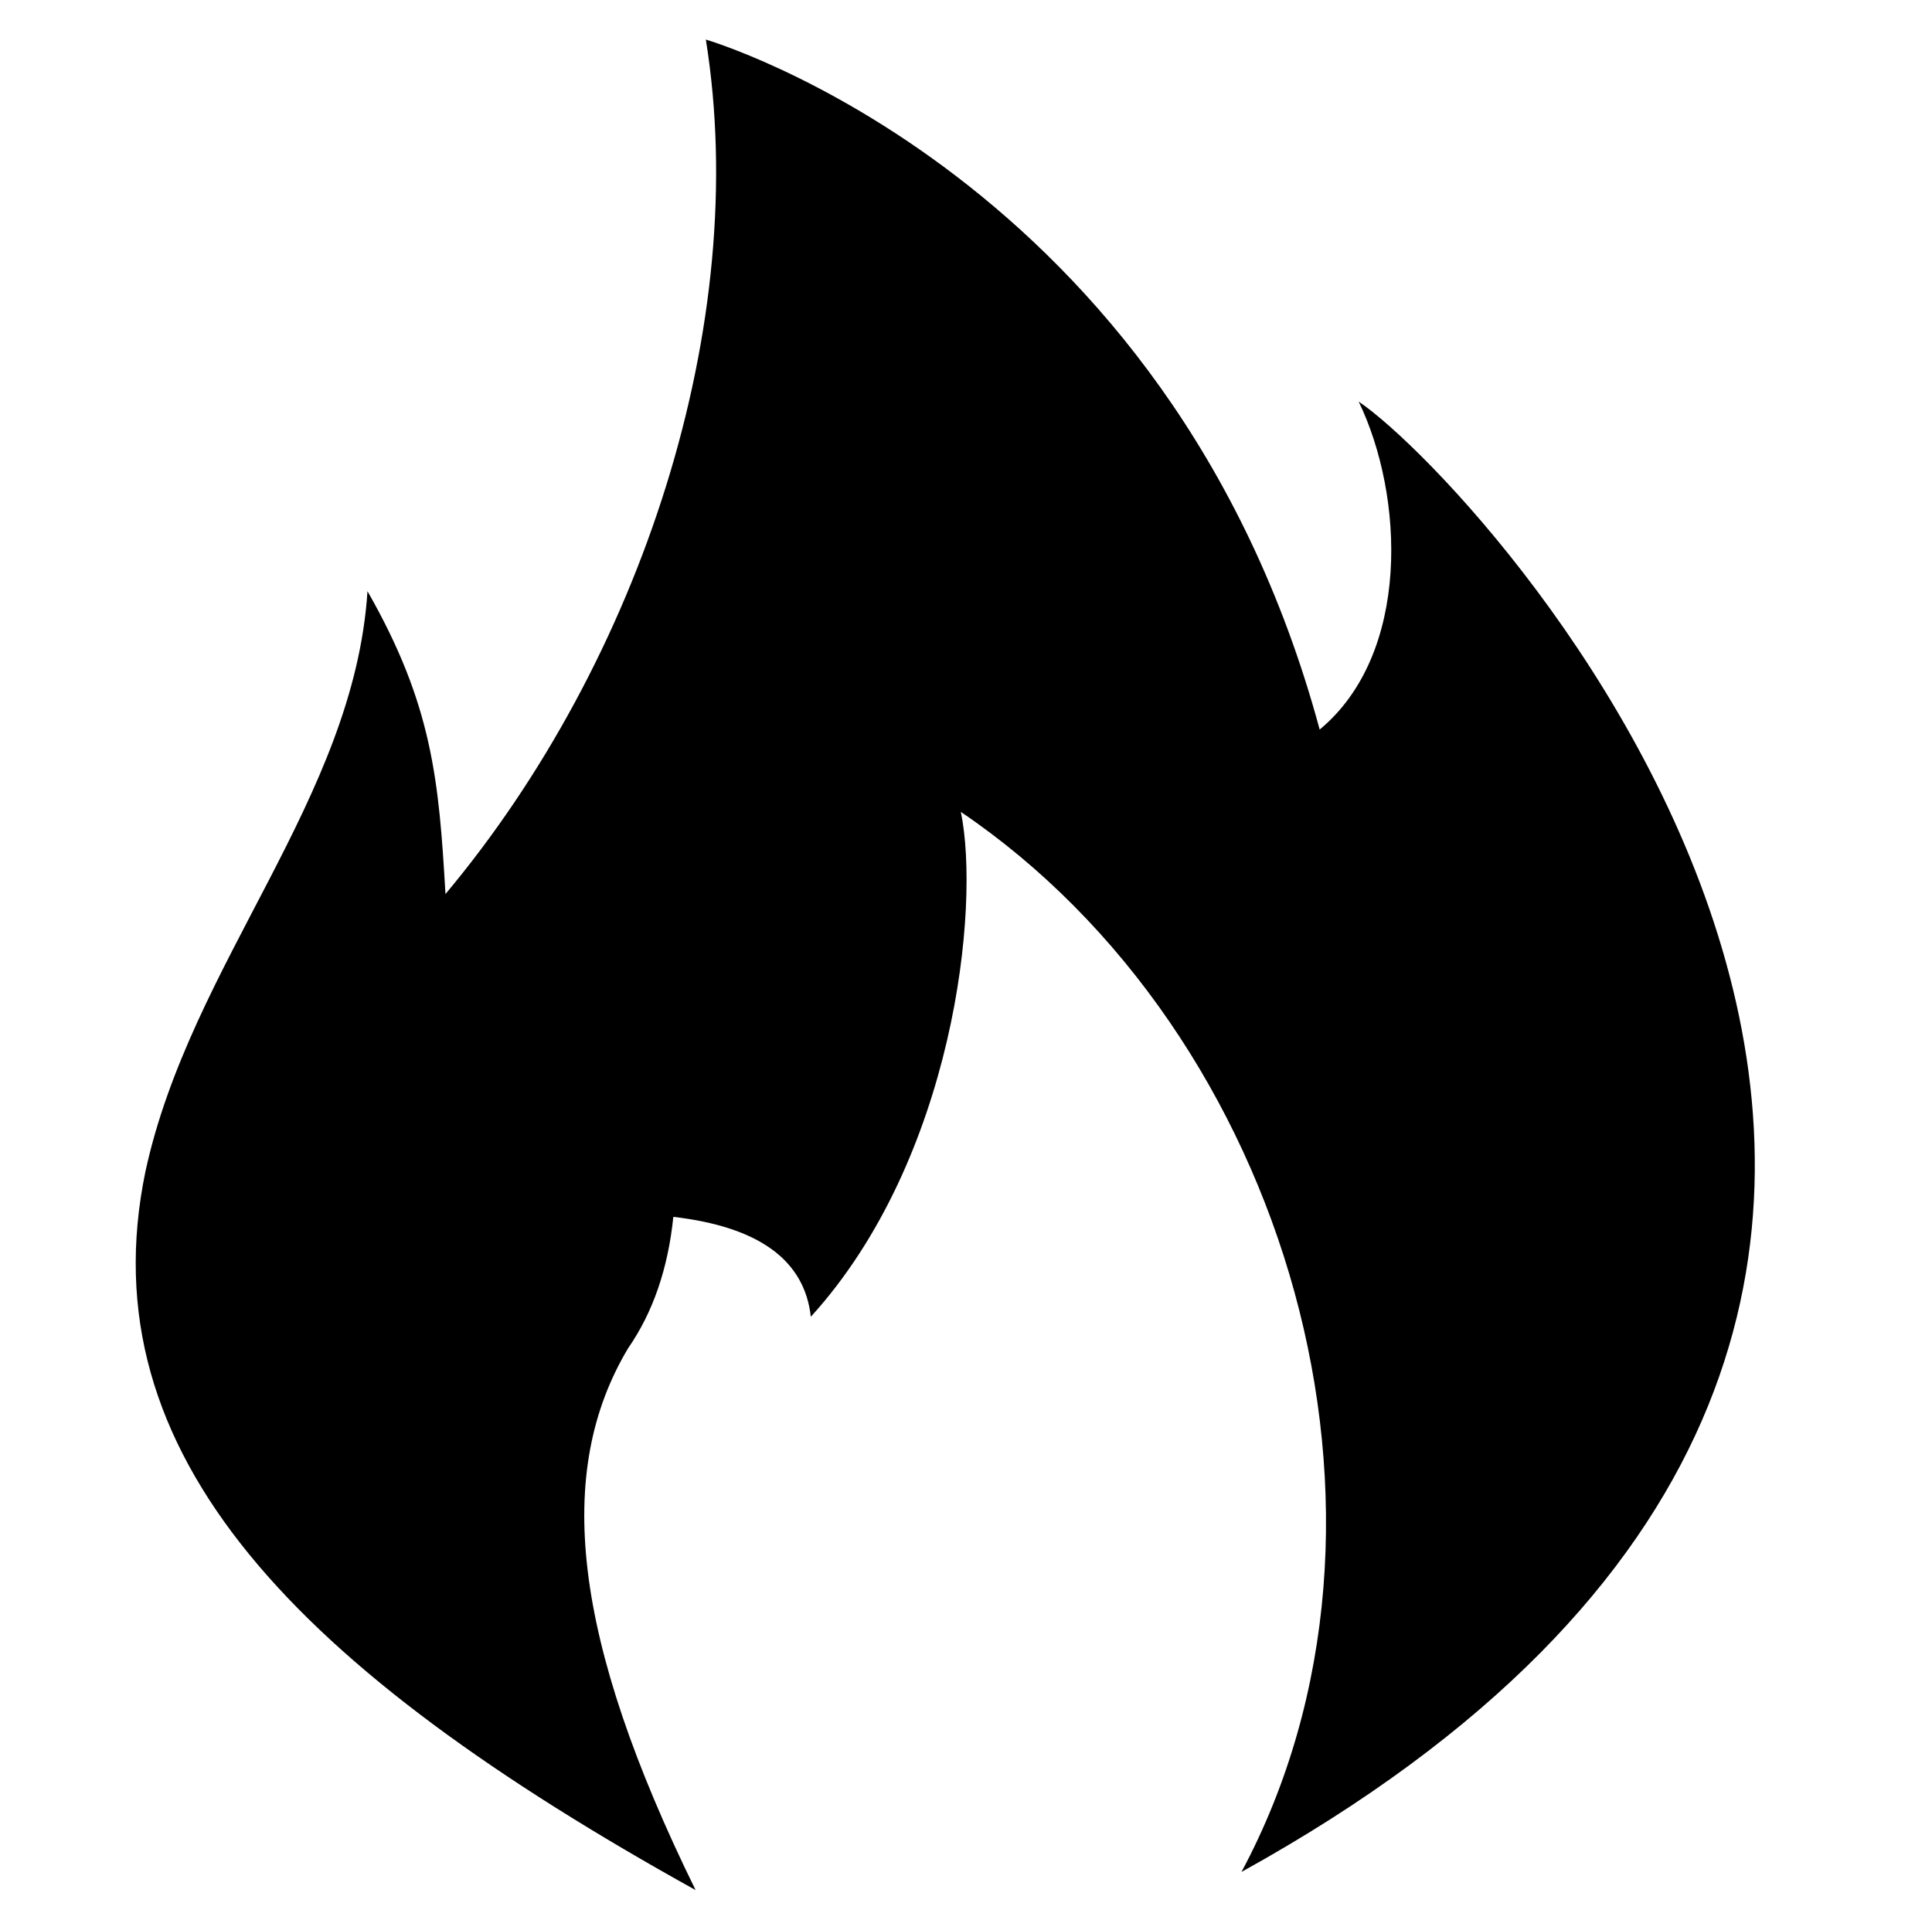 <?xml version="1.0" standalone="no"?><!DOCTYPE svg PUBLIC "-//W3C//DTD SVG 1.1//EN" "http://www.w3.org/Graphics/SVG/1.1/DTD/svg11.dtd"><svg t="1596183672878" class="icon" viewBox="0 0 1025 1024" version="1.1" xmlns="http://www.w3.org/2000/svg" p-id="848" xmlns:xlink="http://www.w3.org/1999/xlink"  ><defs><style type="text/css"></style></defs><path d="M369.042 1003c-65.731-133.9-74.98-222.045-35.785-287.561 13.171-19.031 21.162-42.262 23.972-69.694 45.309 5.248 69.623 22.919 72.945 53.01 76.127-83.74 89.988-217.641 79.592-267.908 173.15 117.217 249.277 375.007 148.895 562.511 532.992-294.71 131.463-733.331 62.161-780.262 24.255 50.16 27.72 133.901-20.686 174.049C620.544 92.545 374.478 21 374.478 21c24.255 150.692-34.29 329.334-138.139 453.44-3.464-60.277-6.93-100.424-41.37-160.702-7.141 110.328-93.873 197.407-117.813 307.949C45.969 772.272 157.88 885.783 369.042 1003z" p-id="849"></path></svg>